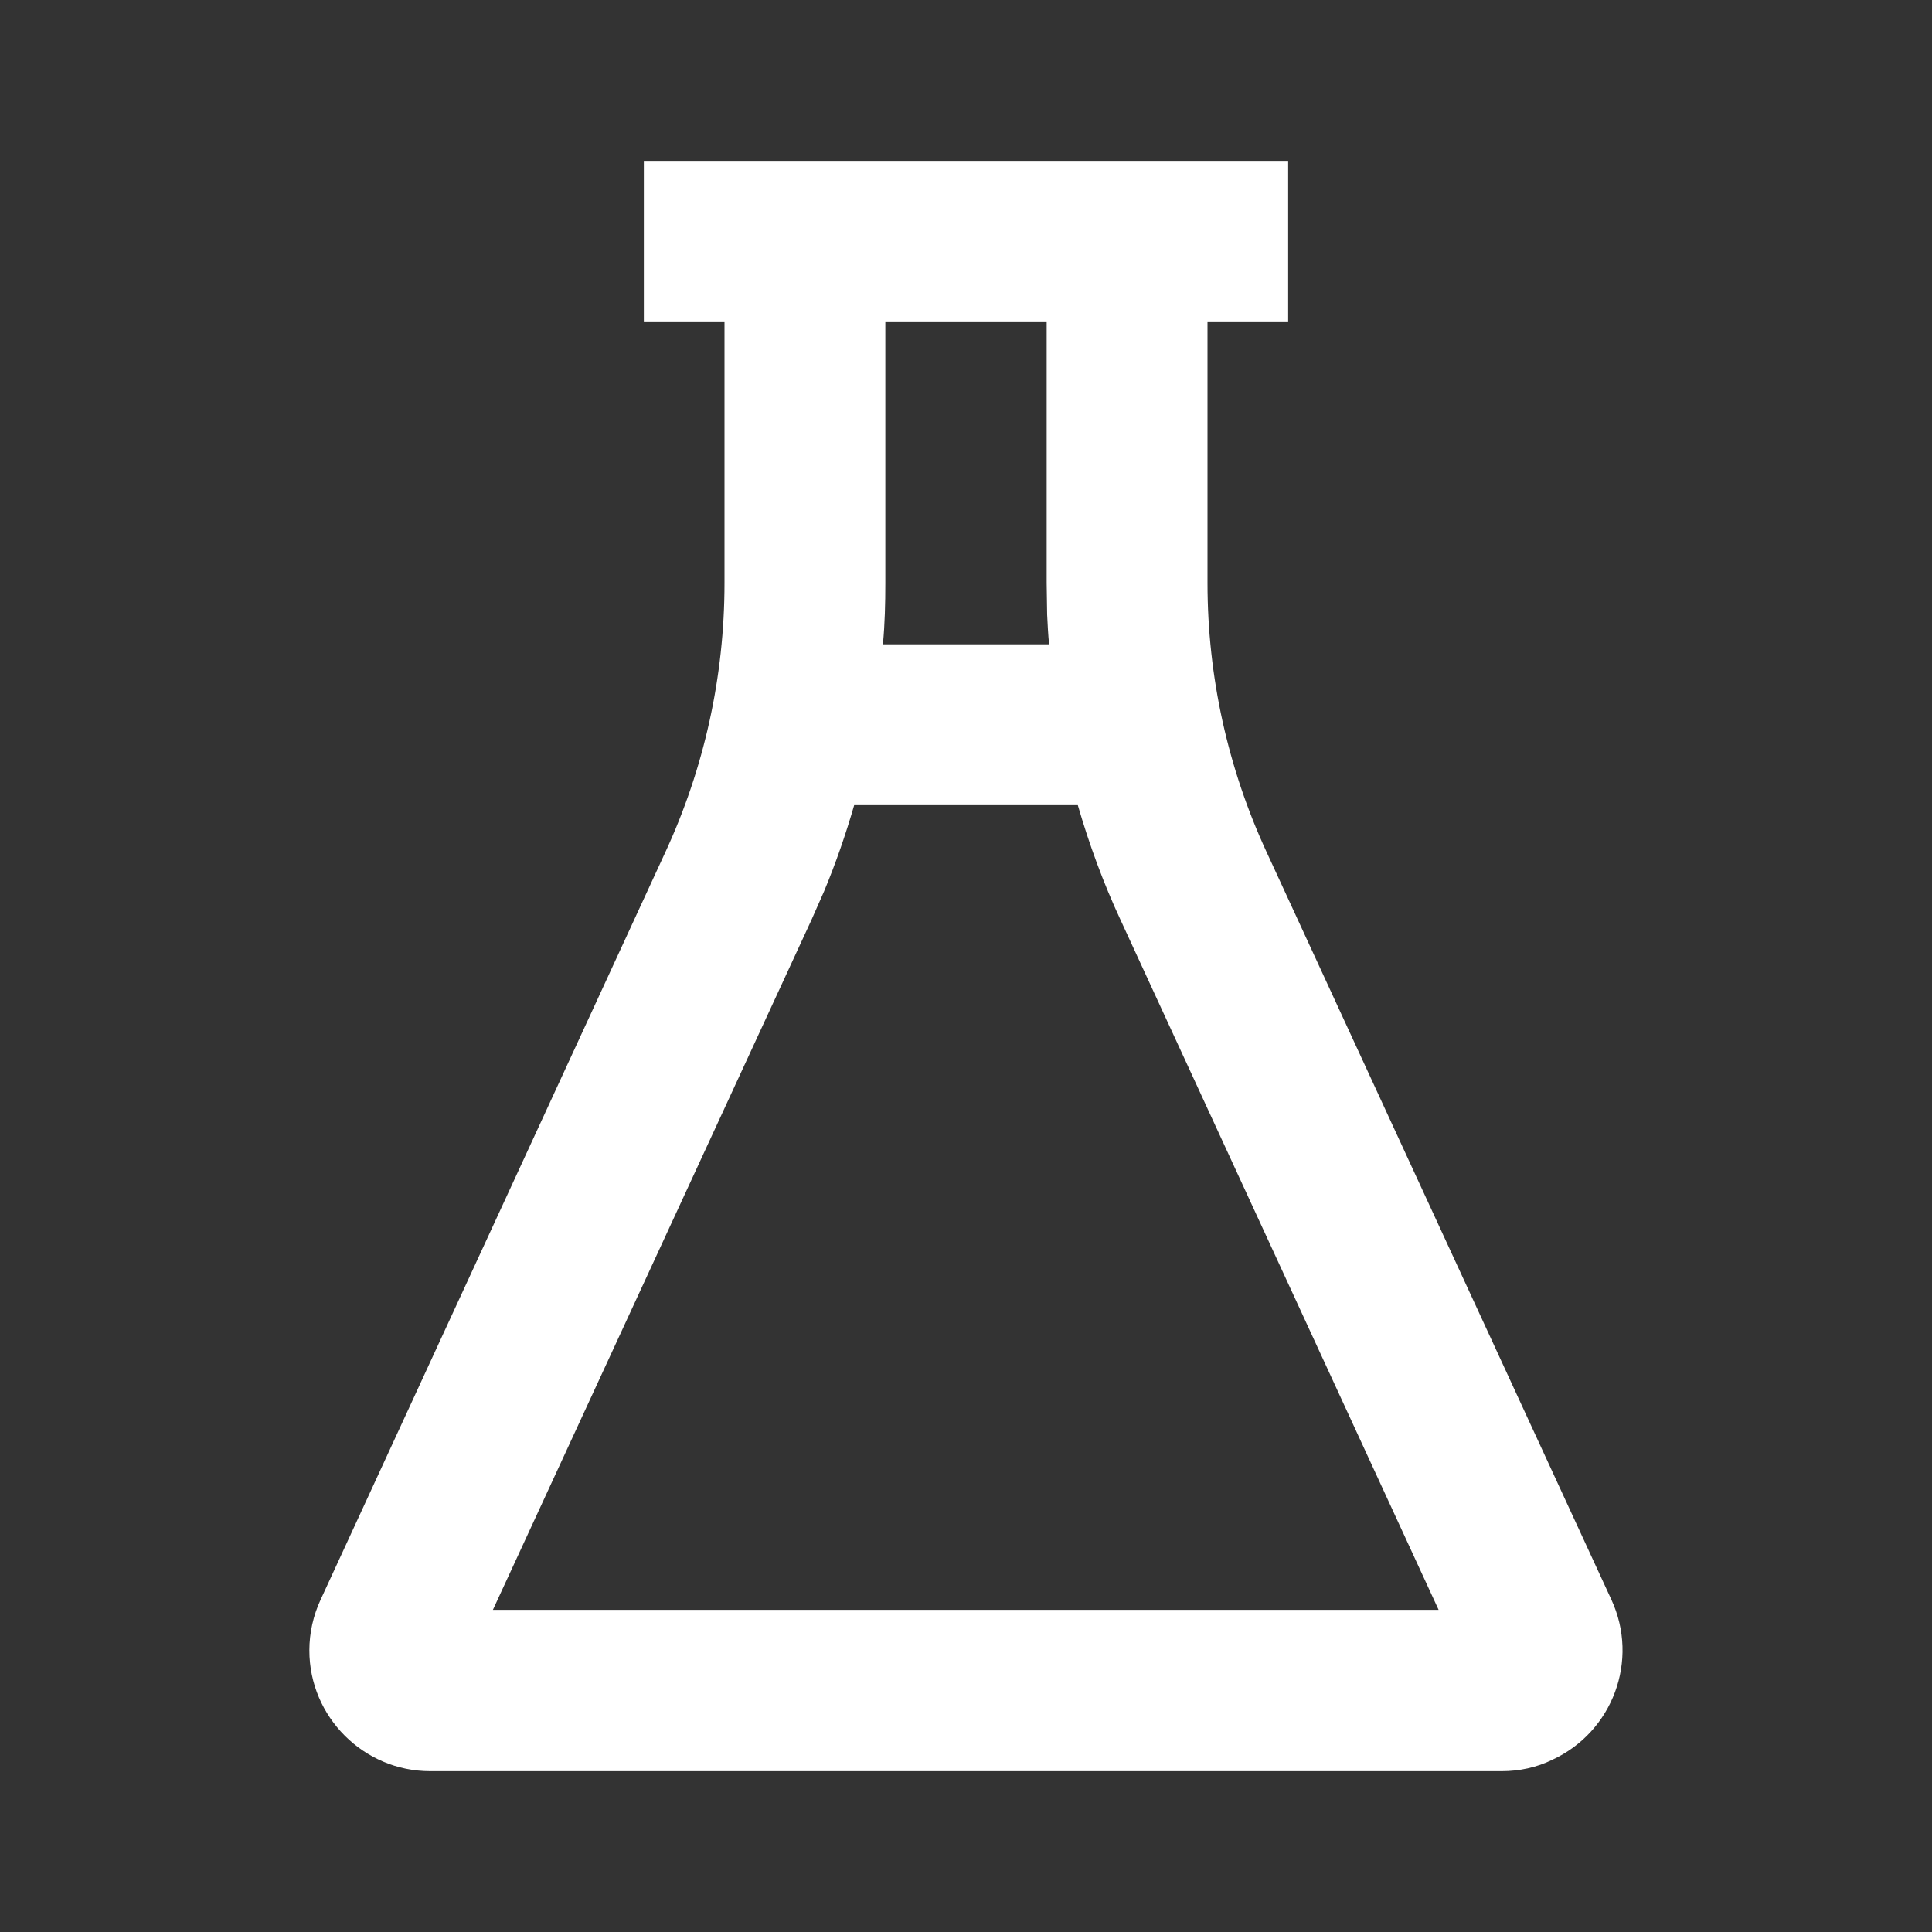 <?xml version="1.0" encoding="UTF-8"?>
<svg xmlns="http://www.w3.org/2000/svg" xmlns:xlink="http://www.w3.org/1999/xlink" width="16" height="16" viewBox="0 0 16 16" version="1.1">
<rect x="0" y="0" width="16" height="16" fill="#333333" stroke="none"/>
<g id="surface1">
<path style=" stroke:none;fill-rule:nonzero;fill:rgb(100%,100%,100%);fill-opacity:1;" d="M 10.668 1.332 L 10.668 2.668 L 10 2.668 L 10 4.828 C 10 5.602 10.168 6.363 10.492 7.062 L 13.344 13.246 C 13.578 13.75 13.355 14.344 12.855 14.574 C 12.727 14.637 12.582 14.668 12.438 14.668 L 3.562 14.668 C 3.012 14.668 2.562 14.219 2.562 13.668 C 2.562 13.523 2.594 13.379 2.656 13.246 L 5.508 7.062 C 5.832 6.363 6 5.602 6 4.828 L 6 2.668 L 5.332 2.668 L 5.332 1.332 Z M 8.926 6.668 L 7.074 6.668 C 7.004 6.91 6.922 7.148 6.824 7.383 L 6.719 7.621 L 4.082 13.332 L 11.914 13.332 L 9.281 7.621 C 9.137 7.312 9.02 6.992 8.926 6.668 Z M 7.332 4.828 C 7.332 4.996 7.328 5.164 7.312 5.336 L 8.688 5.336 C 8.68 5.254 8.676 5.172 8.672 5.09 L 8.668 4.828 L 8.668 2.668 L 7.332 2.668 Z M 7.332 4.828 "/>
</g>
</svg>
